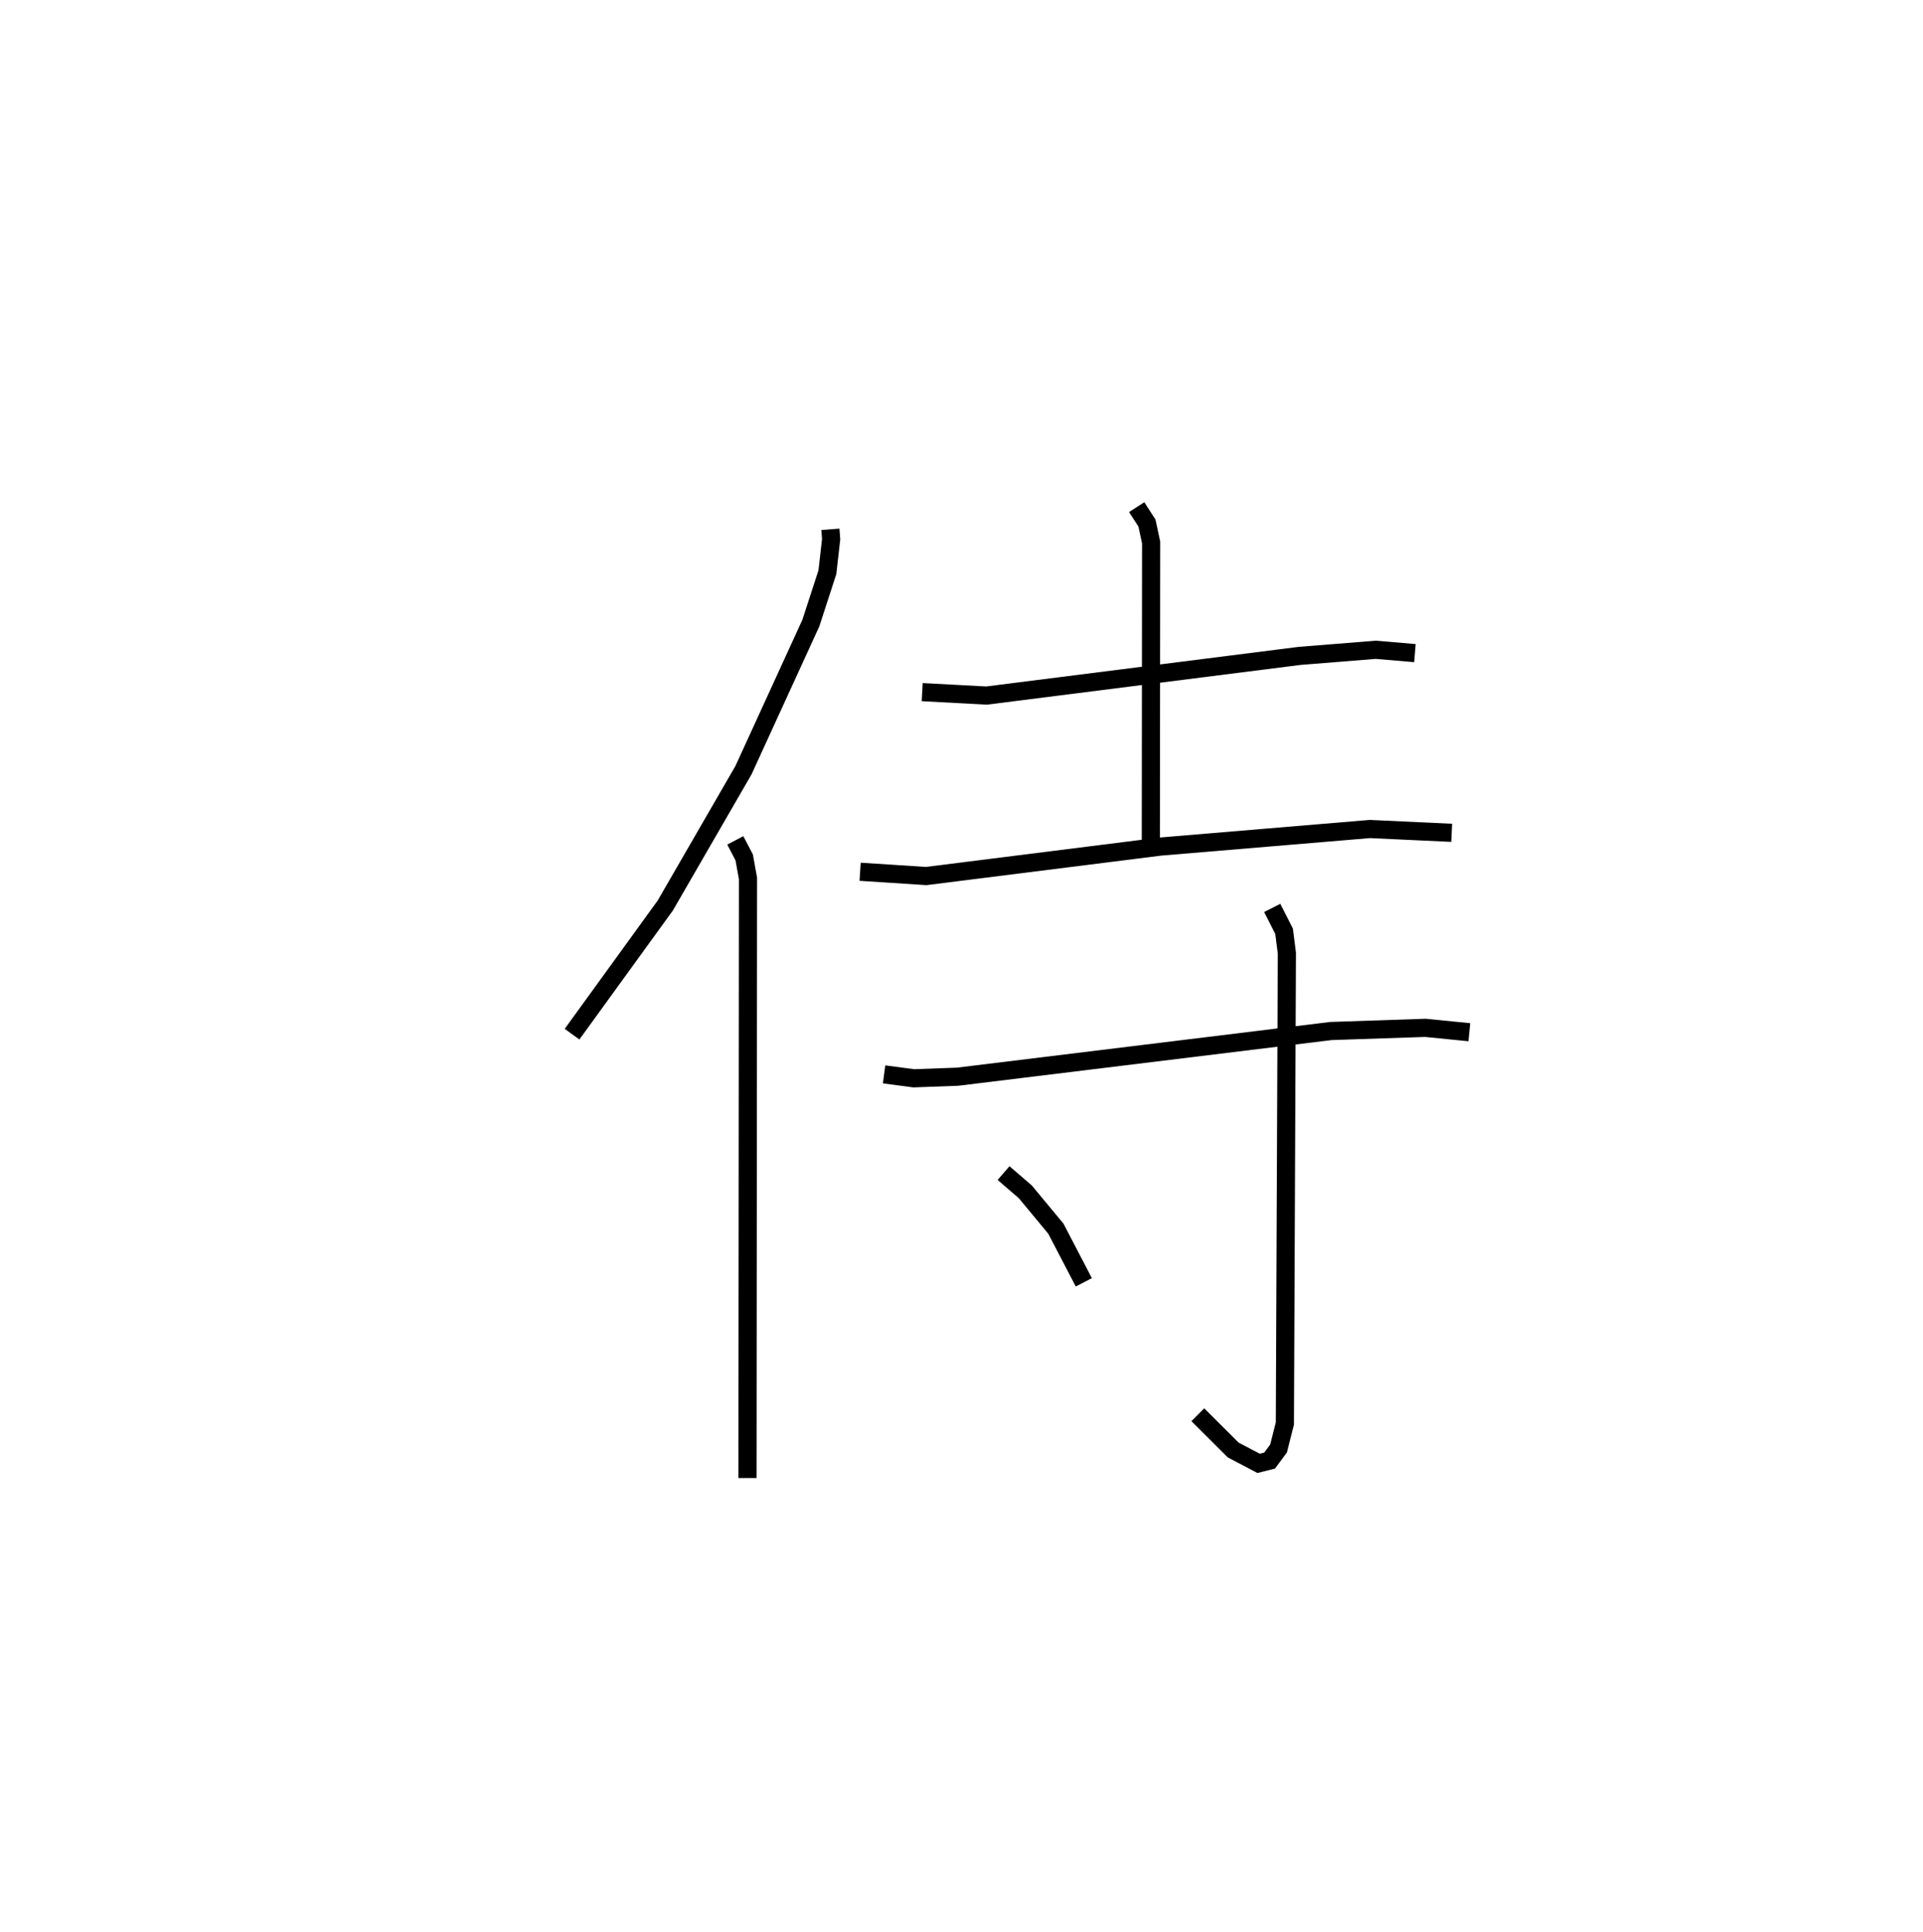 <?xml version="1.0" encoding="utf-8" ?>
<svg baseProfile="full" height="106.456" version="1.1" width="105.968" xmlns="http://www.w3.org/2000/svg" xmlns:ev="http://www.w3.org/2001/xml-events" xmlns:xlink="http://www.w3.org/1999/xlink"><defs /><rect fill="white" height="106.456" width="105.968" x="0" y="0" /><path d="M25,25 m0.0,0.0 m20.759,4.171 l0.041,0.544 -0.206,1.819 l-0.913,2.808 -3.71,8.102 l-4.313,7.465 -5.135,7.086 m8.996,-10.68 l0.491,0.94 0.209,1.158 l-0.028,33.044 m9.628,-43.313 l3.544,0.19 17.246,-2.186 l4.202,-0.337 2.16,0.183 m-15.333,-8.045 l0.567,0.88 0.229,1.073 l-0.016,16.408 m-16.02,1.734 l3.638,0.236 12.909,-1.624 l11.544,-0.968 4.507,0.21 m-31.277,13.313 l1.633,0.216 2.417,-0.088 l20.575,-2.518 5.2,-0.175 l2.424,0.241 m-10.861,-6.85 l0.654,1.289 0.153,1.207 l-0.11,25.92 -0.349,1.378 l-0.491,0.664 -0.607,0.153 l-1.401,-0.735 -1.949,-1.943 m-10.705,-13.32 l1.204,1.04 1.68,2.027 l1.538,2.954 " fill="none" stroke="black" stroke-width="1" /></svg>